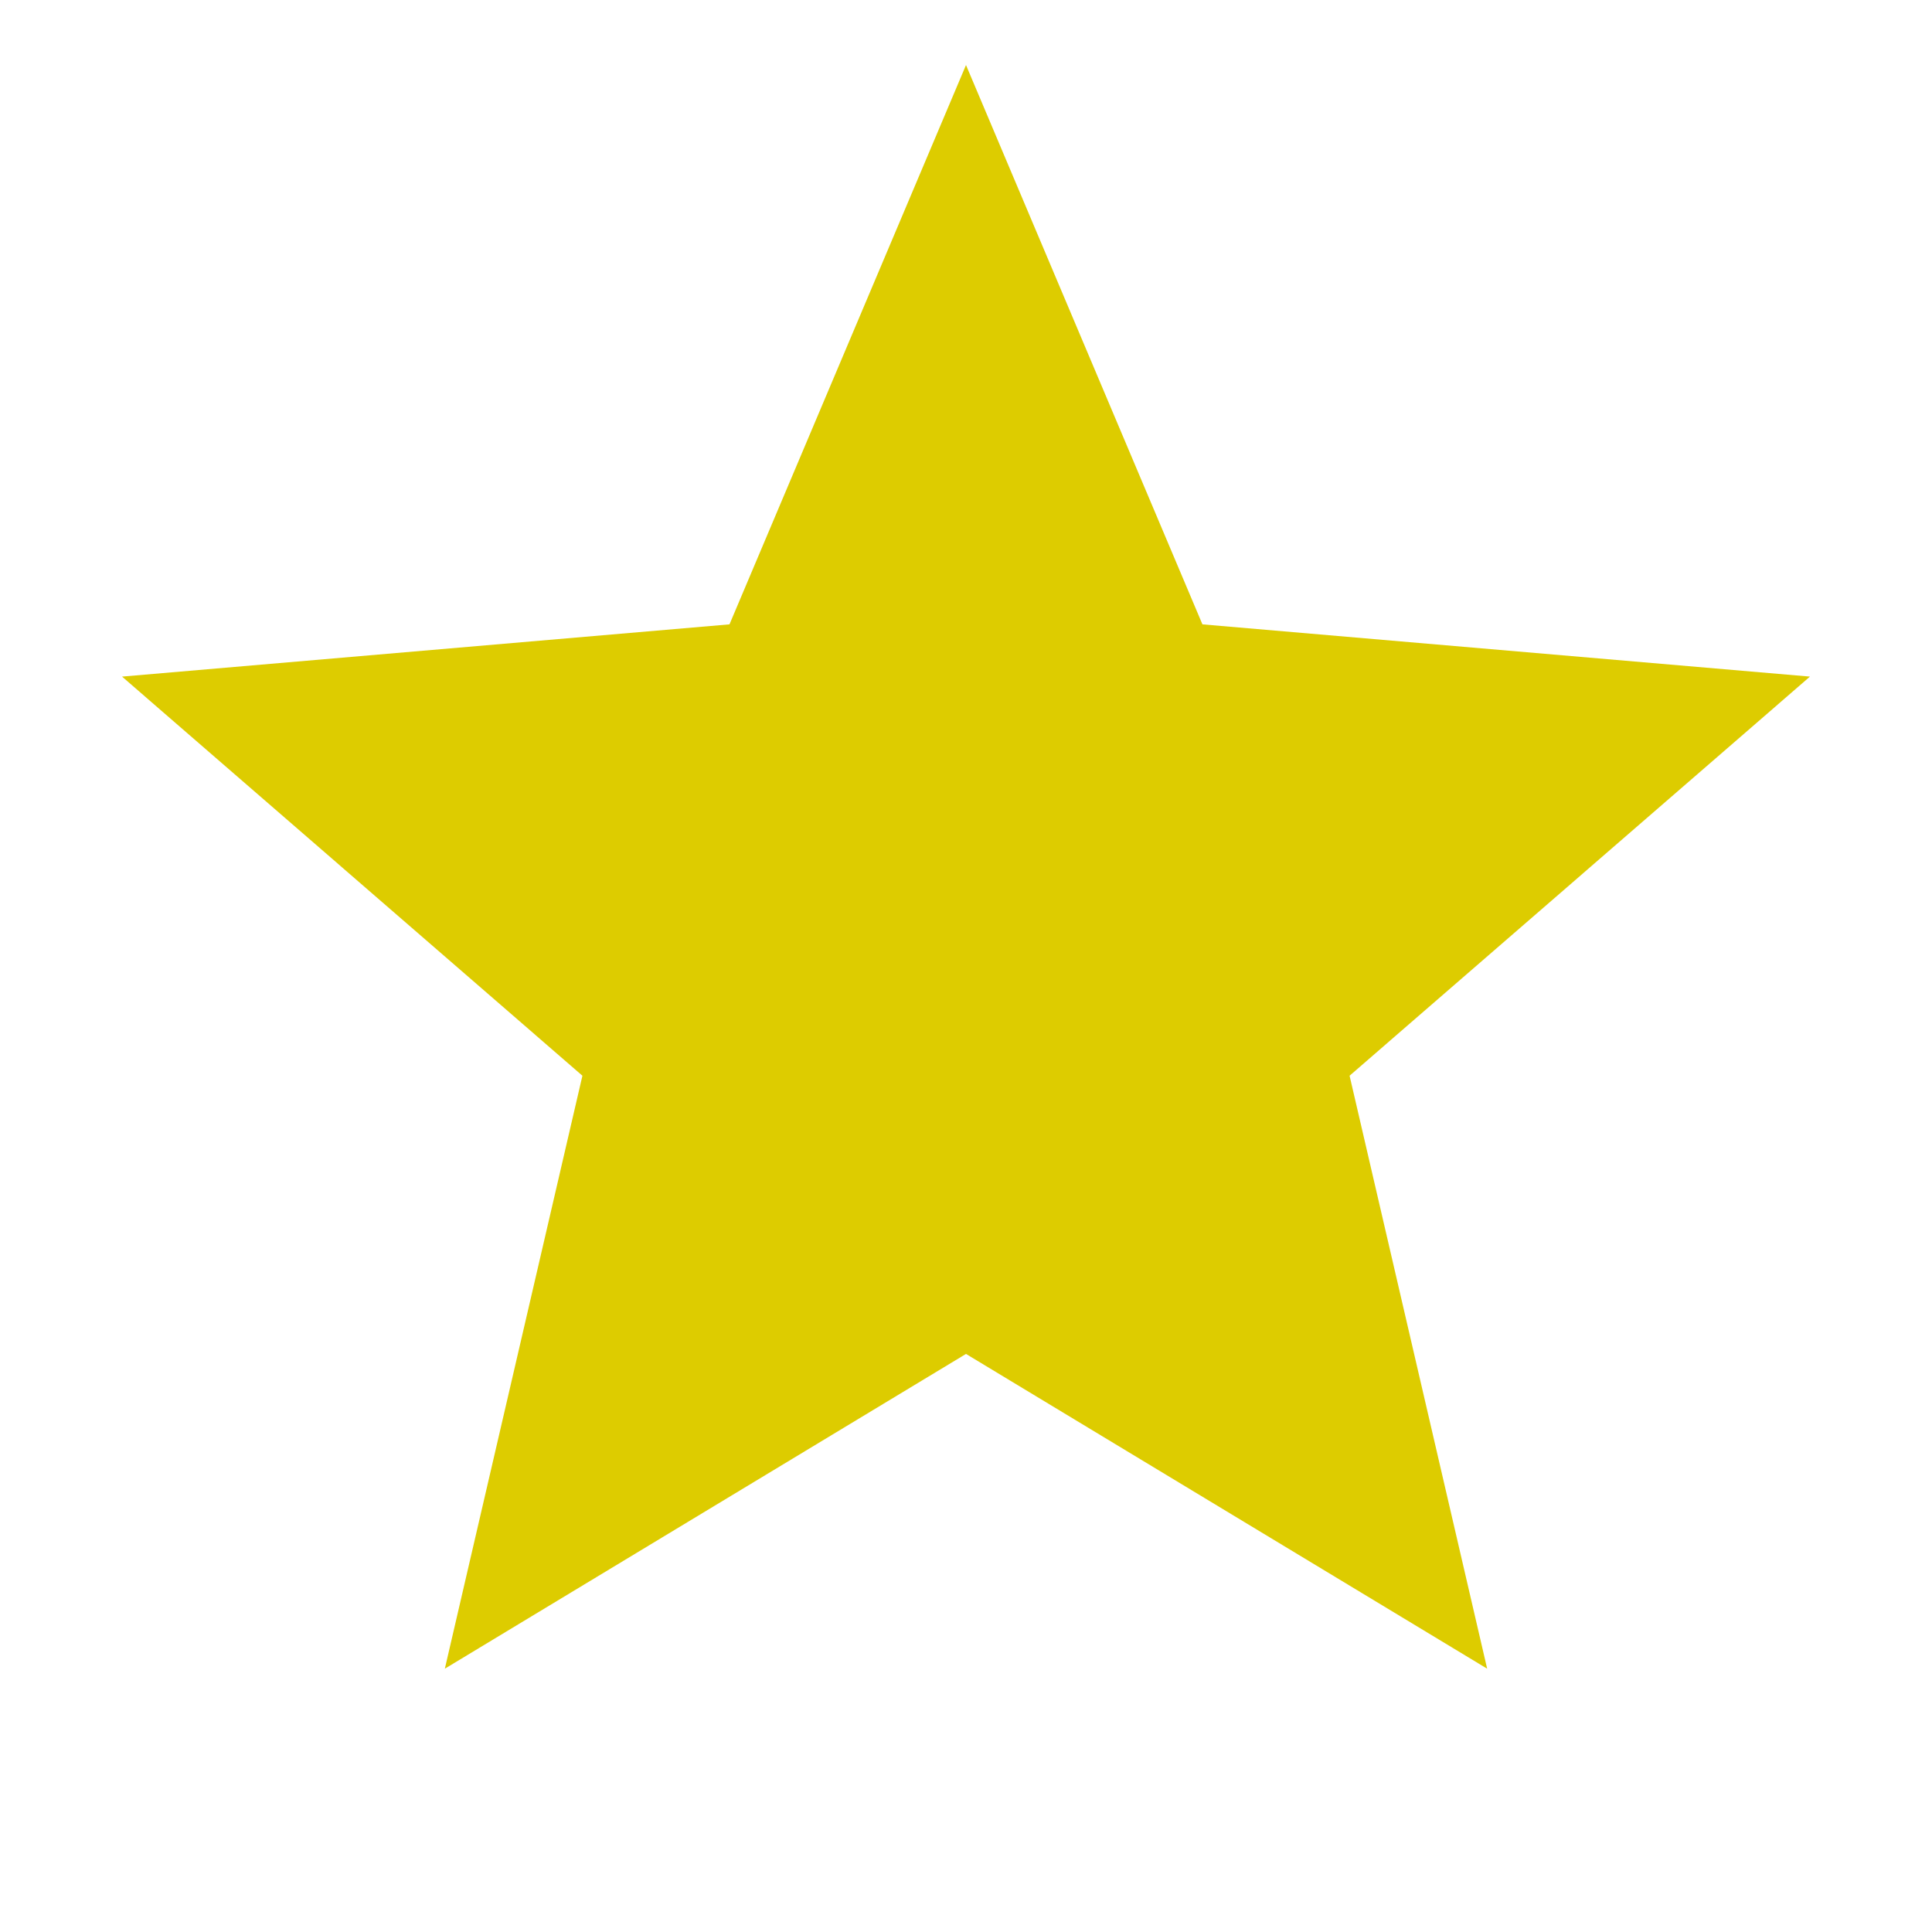 <svg width="100%" height="100%" viewBox="0 0 24 24" fill="#ddcc00" xmlns="http://www.w3.org/2000/svg"><path d="M5.526,20.729l1.709,-7.366l-5.719,-4.958l7.546,-0.649l2.938,-6.948l2.937,6.948l7.547,0.649l-5.719,4.958l1.709,7.366l-6.474,-3.91l-6.474,3.91Z"/></svg>
